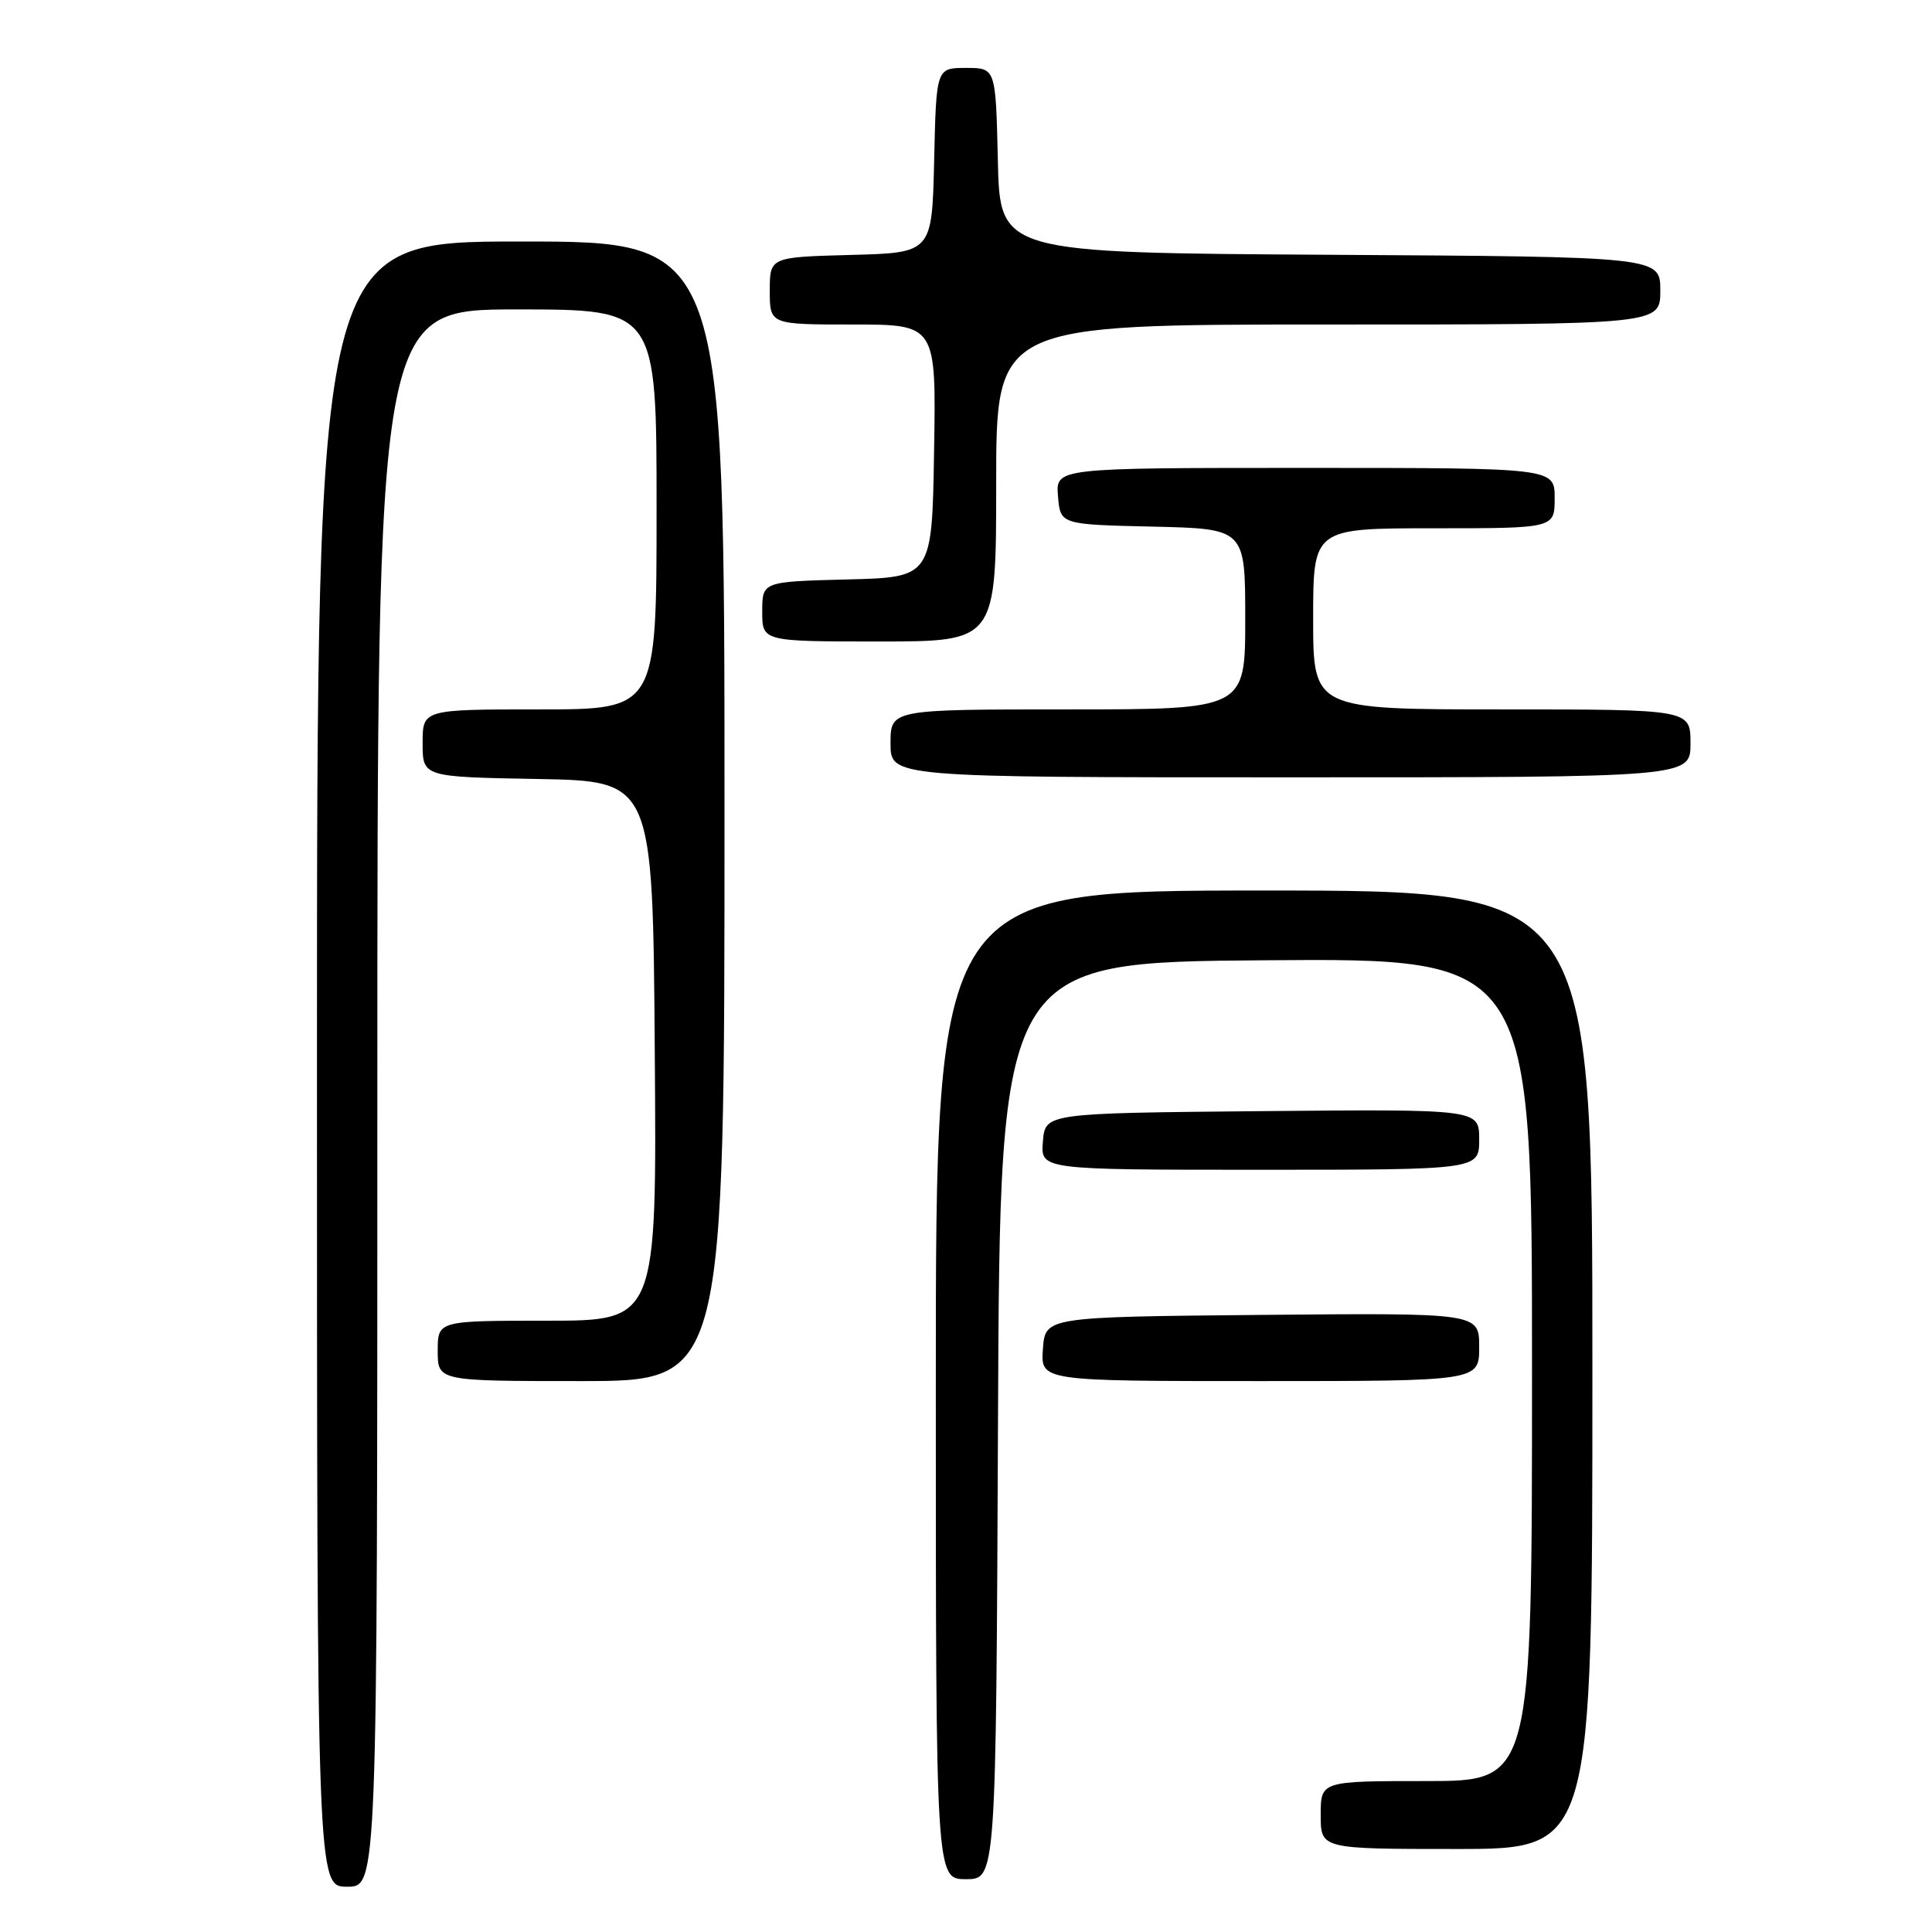 <?xml version="1.0" encoding="UTF-8" standalone="no"?>
<!DOCTYPE svg PUBLIC "-//W3C//DTD SVG 1.1//EN" "http://www.w3.org/Graphics/SVG/1.1/DTD/svg11.dtd" >
<svg xmlns="http://www.w3.org/2000/svg" xmlns:xlink="http://www.w3.org/1999/xlink" version="1.1" viewBox="0 0 256 256">
 <g >
 <path fill="currentColor"
d=" M 50.00 145.50 C 50.00 41.00 50.00 41.00 68.50 41.00 C 87.00 41.00 87.00 41.00 87.00 67.50 C 87.00 94.00 87.00 94.00 71.50 94.00 C 56.00 94.00 56.00 94.00 56.00 98.47 C 56.00 102.95 56.00 102.95 71.25 103.22 C 86.50 103.50 86.50 103.50 86.76 139.25 C 87.03 175.00 87.03 175.00 72.51 175.00 C 58.00 175.00 58.00 175.00 58.00 179.00 C 58.00 183.00 58.00 183.00 77.00 183.00 C 96.00 183.00 96.00 183.00 96.00 107.50 C 96.00 32.00 96.00 32.00 69.00 32.00 C 42.00 32.00 42.00 32.00 42.00 141.00 C 42.00 250.00 42.00 250.00 46.00 250.00 C 50.00 250.00 50.00 250.00 50.00 145.50 Z  M 132.24 188.25 C 132.50 127.50 132.50 127.50 167.75 127.24 C 203.00 126.97 203.00 126.97 203.00 181.49 C 203.00 236.00 203.00 236.00 189.00 236.00 C 175.00 236.00 175.00 236.00 175.00 240.50 C 175.00 245.00 175.00 245.00 193.00 245.00 C 211.00 245.00 211.00 245.00 211.00 181.50 C 211.00 118.00 211.00 118.00 167.50 118.00 C 124.00 118.00 124.00 118.00 124.00 183.50 C 124.00 249.00 124.00 249.00 127.99 249.00 C 131.98 249.00 131.98 249.00 132.24 188.25 Z  M 196.00 178.48 C 196.00 173.97 196.00 173.97 167.25 174.23 C 138.50 174.50 138.50 174.50 138.19 178.75 C 137.89 183.00 137.89 183.00 166.94 183.00 C 196.00 183.00 196.00 183.00 196.00 178.48 Z  M 196.00 150.98 C 196.00 146.97 196.00 146.97 167.25 147.23 C 138.50 147.50 138.50 147.50 138.19 151.25 C 137.88 155.00 137.88 155.00 166.94 155.00 C 196.00 155.00 196.00 155.00 196.00 150.98 Z  M 224.00 98.50 C 224.00 94.00 224.00 94.00 199.00 94.00 C 174.00 94.00 174.00 94.00 174.00 82.00 C 174.00 70.00 174.00 70.00 190.00 70.00 C 206.00 70.00 206.00 70.00 206.00 66.00 C 206.00 62.00 206.00 62.00 172.94 62.00 C 139.88 62.00 139.88 62.00 140.19 65.75 C 140.50 69.50 140.50 69.50 152.75 69.78 C 165.00 70.06 165.00 70.06 165.00 82.03 C 165.00 94.00 165.00 94.00 141.50 94.00 C 118.00 94.00 118.00 94.00 118.00 98.50 C 118.00 103.00 118.00 103.00 171.00 103.00 C 224.00 103.00 224.00 103.00 224.00 98.50 Z  M 132.00 64.00 C 132.00 43.00 132.00 43.00 176.00 43.00 C 220.00 43.00 220.00 43.00 220.00 38.51 C 220.00 34.02 220.00 34.02 176.25 33.76 C 132.50 33.50 132.50 33.50 132.22 21.25 C 131.94 9.00 131.94 9.00 128.00 9.00 C 124.06 9.00 124.06 9.00 123.78 21.25 C 123.50 33.50 123.50 33.50 112.75 33.78 C 102.00 34.07 102.00 34.07 102.00 38.53 C 102.00 43.00 102.00 43.00 113.02 43.00 C 124.05 43.00 124.05 43.00 123.77 59.75 C 123.50 76.50 123.50 76.50 112.25 76.78 C 101.00 77.07 101.00 77.07 101.00 81.03 C 101.00 85.00 101.00 85.00 116.50 85.00 C 132.00 85.00 132.00 85.00 132.00 64.00 Z "/>
</g>
</svg>